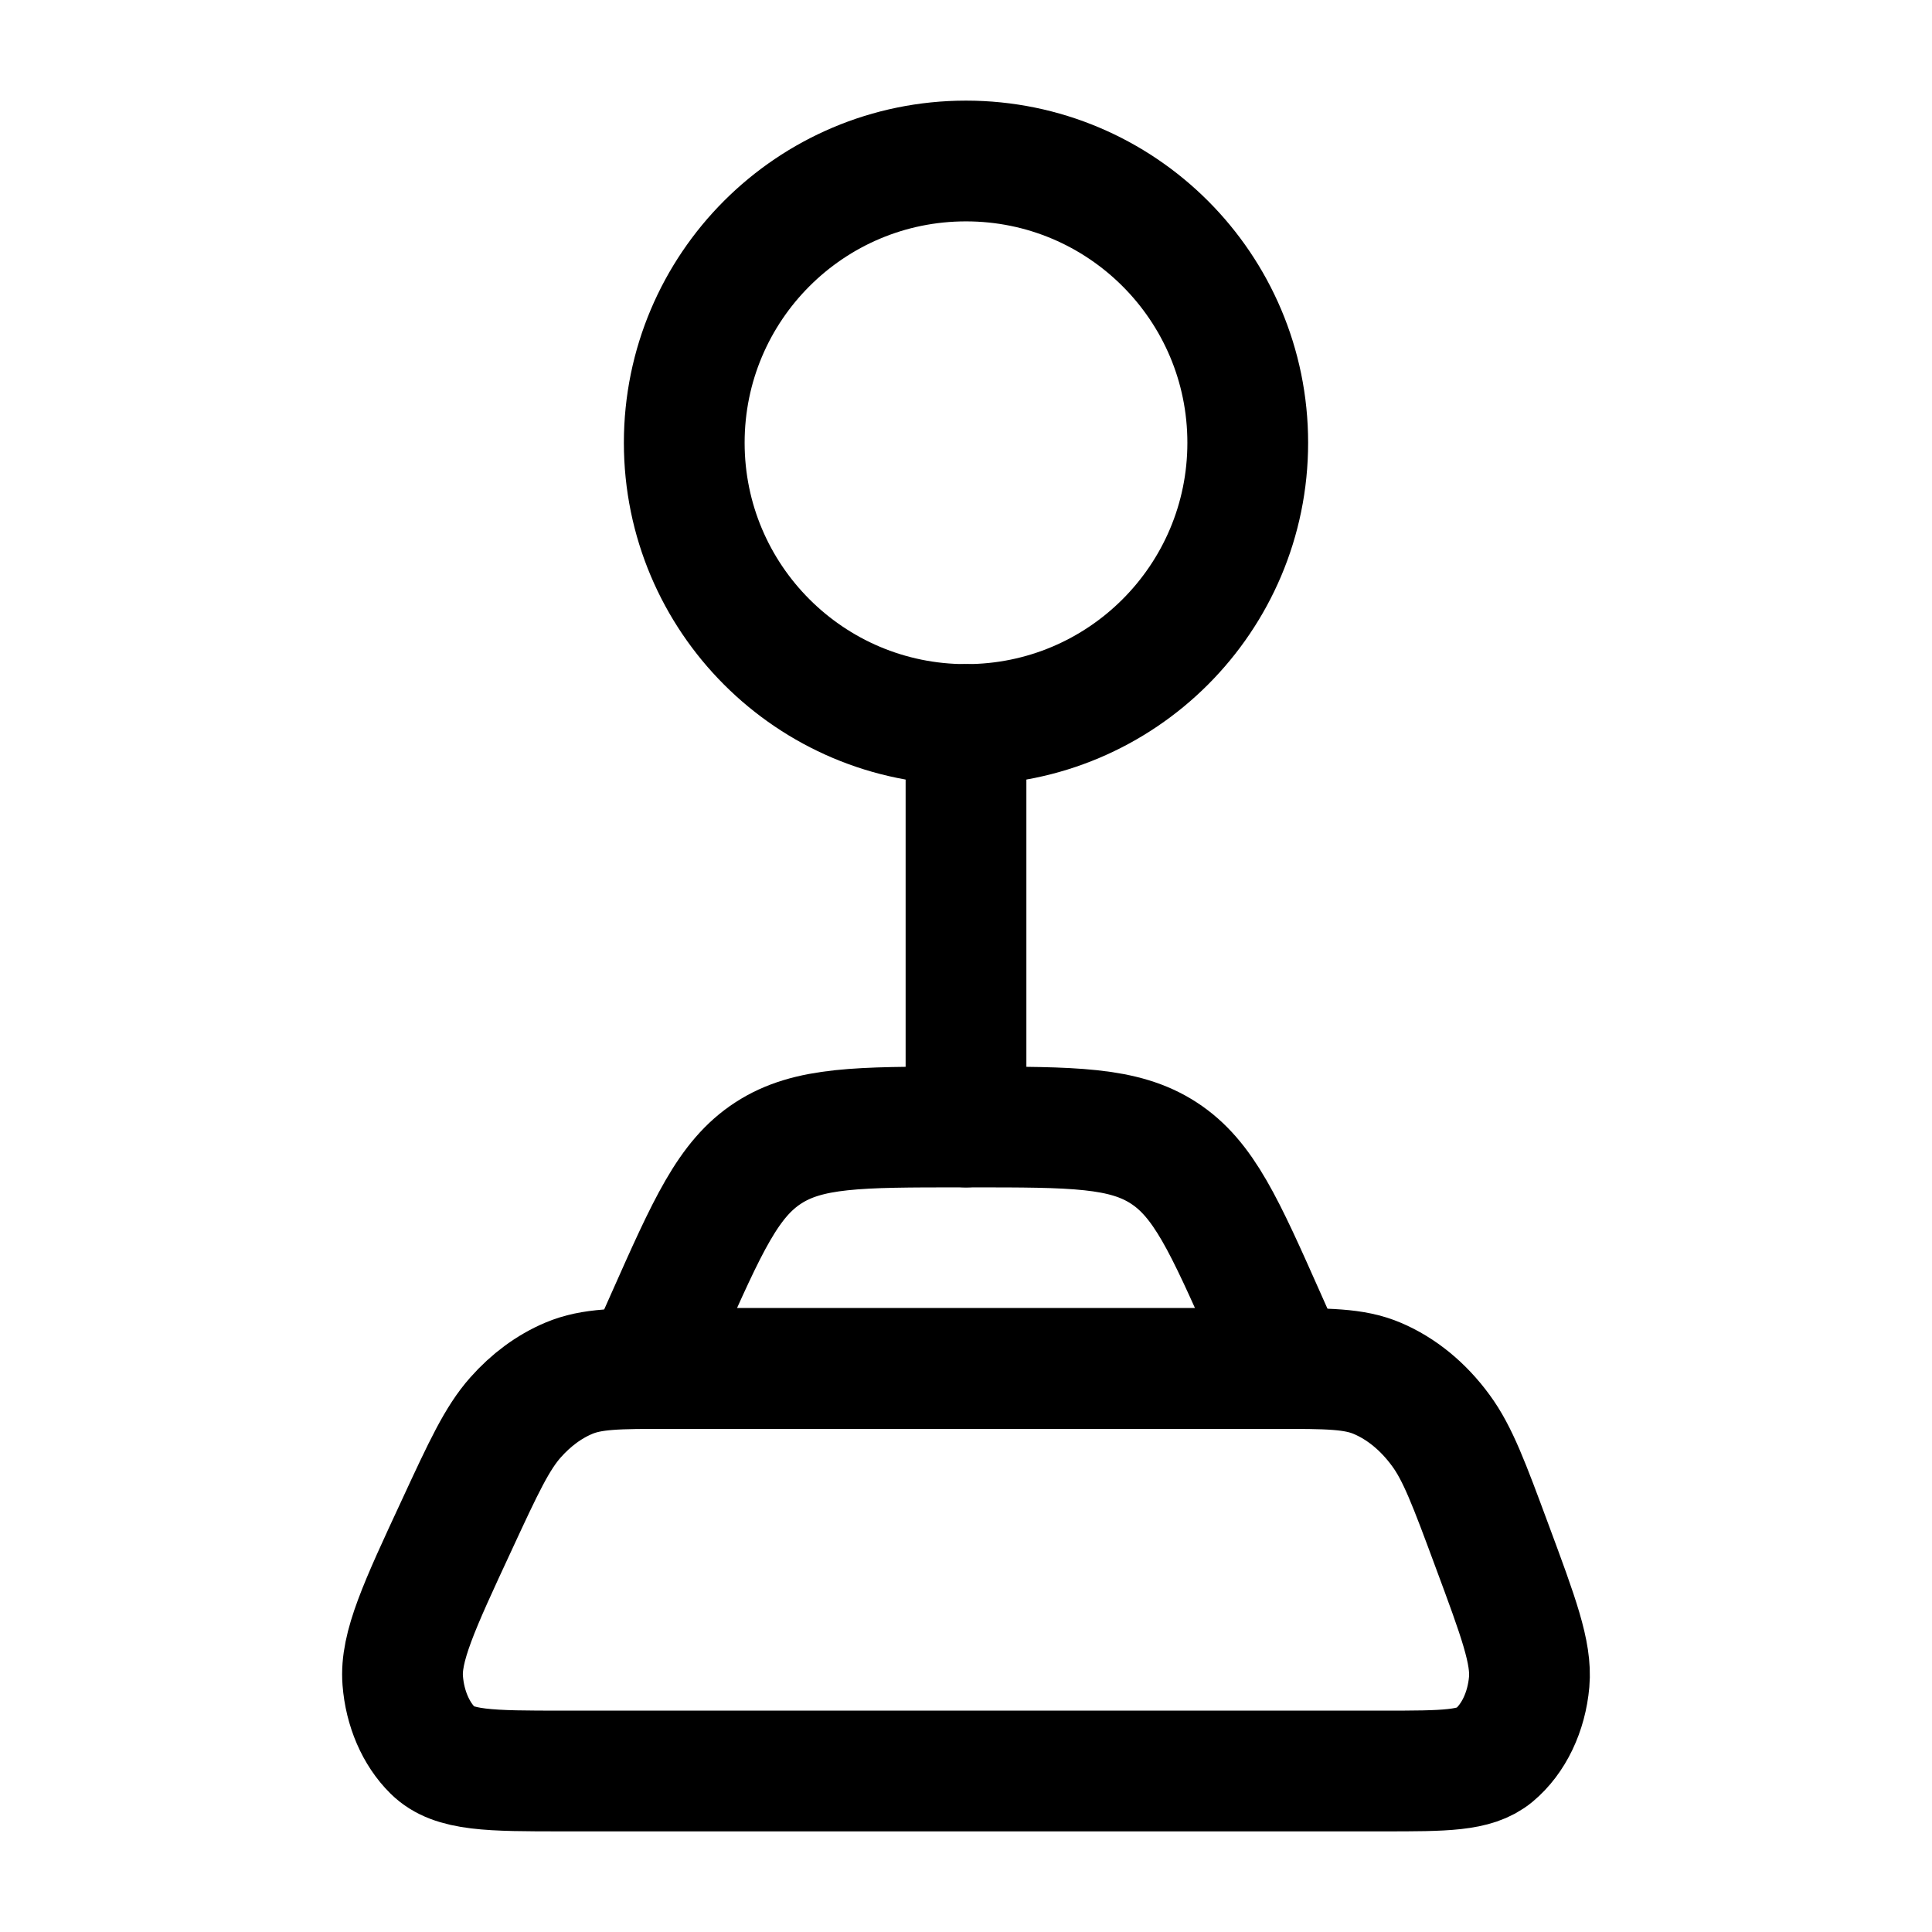 <svg width="24" height="24" viewBox="0 0 24 24" fill="none" xmlns="http://www.w3.org/2000/svg">
    <path d="M15.5 5.5C15.5 7.433 13.933 9 12 9C10.067 9 8.5 7.433 8.5 5.5C8.5 3.567 10.067 2 12 2C13.933 2 15.5 3.567 15.5 5.5Z" stroke="currentColor" stroke-width="1.5"/>
    <path d="M12 9L12 14" stroke="currentColor" stroke-width="1.5" stroke-linecap="round" stroke-linejoin="round"/>
    <path d="M16 17H8L8.278 16.375C8.79 15.223 9.046 14.646 9.543 14.323C10.04 14 10.671 14 11.933 14H12.067C13.329 14 13.96 14 14.457 14.323C14.954 14.646 15.21 15.223 15.722 16.375L16 17Z" stroke="currentColor" stroke-width="1.5" stroke-linecap="round" stroke-linejoin="round"/>
    <path d="M17.189 22H6.995C6.088 22 5.634 22 5.378 21.747C5.166 21.538 5.03 21.223 5.003 20.878C4.97 20.461 5.205 19.954 5.676 18.941C6.008 18.224 6.175 17.866 6.404 17.608C6.597 17.39 6.821 17.225 7.064 17.122C7.352 17 7.673 17 8.315 17H15.845C16.495 17 16.82 17 17.108 17.122C17.408 17.249 17.68 17.471 17.898 17.769C18.108 18.054 18.25 18.435 18.533 19.199C18.863 20.088 19.028 20.532 18.996 20.893C18.963 21.268 18.802 21.603 18.559 21.805C18.324 22 17.945 22 17.189 22Z" stroke="currentColor" stroke-width="1.5" stroke-linecap="round" stroke-linejoin="round"/>
</svg>
